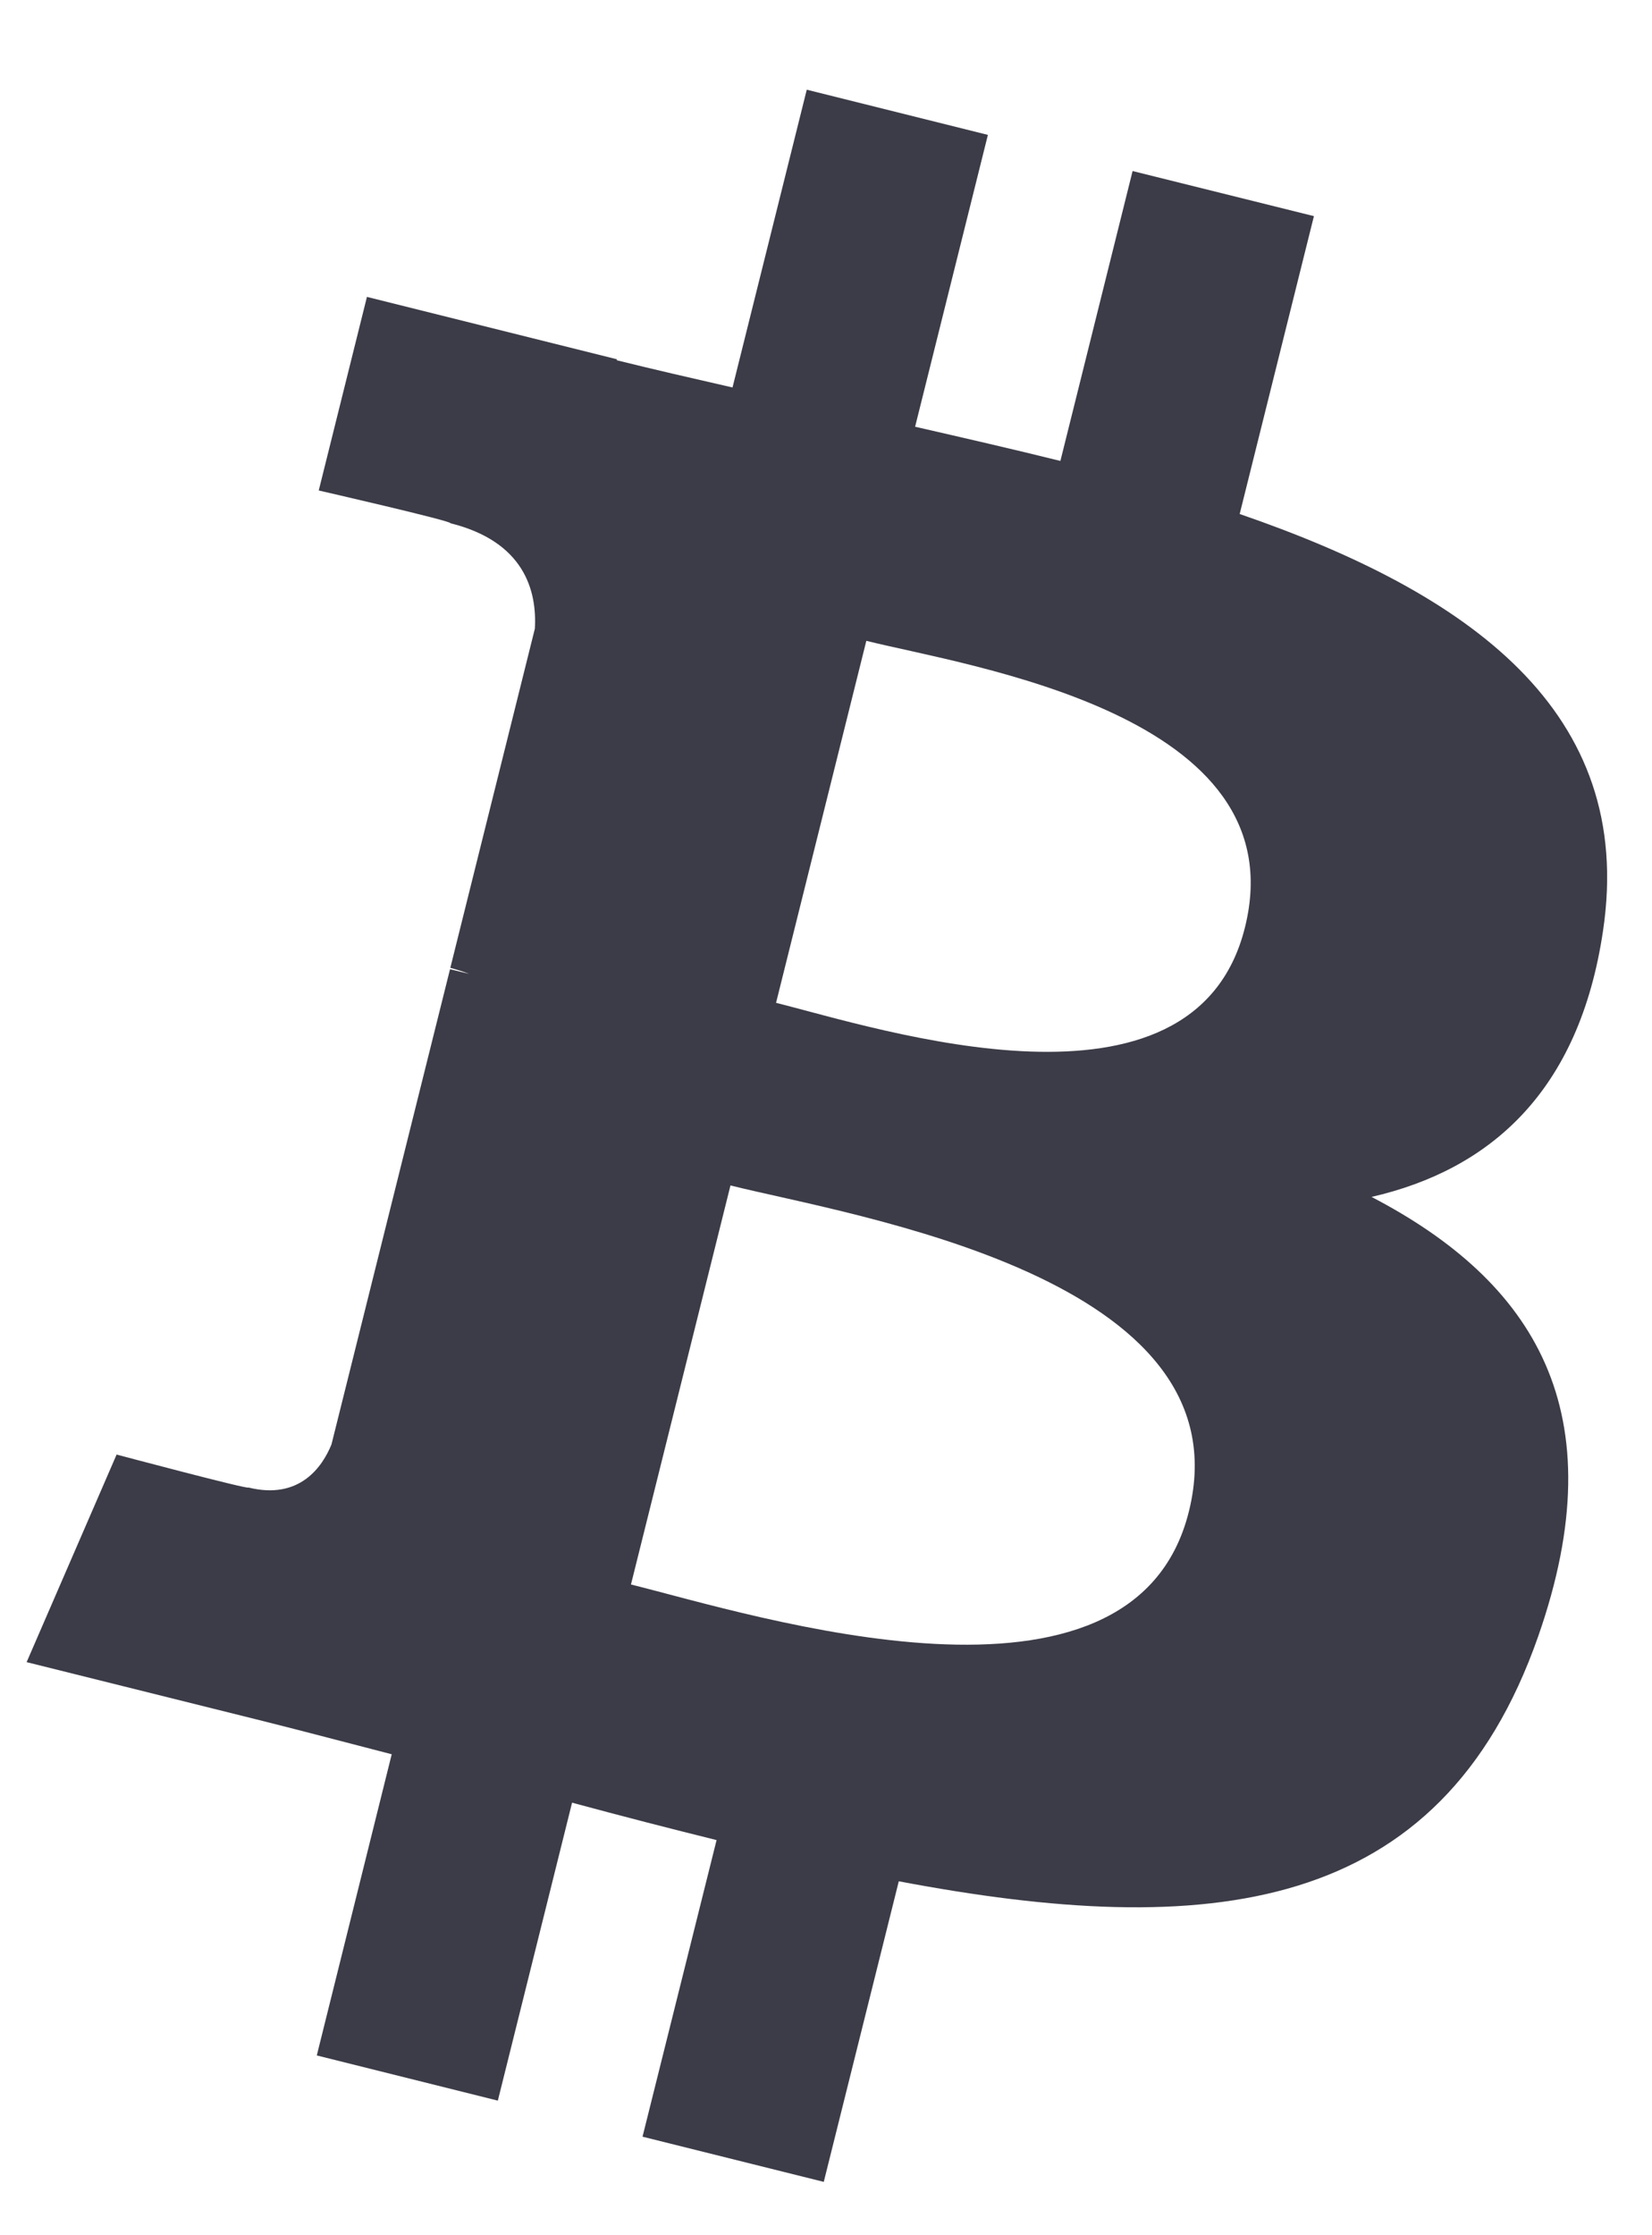 <svg xmlns="http://www.w3.org/2000/svg" width="17" height="23" viewBox="0 0 17 23" fill="none">
    <path
        d="M16.496 9.578C16.834 7.316 15.112 6.1 12.757 5.289L13.521 2.224L11.655 1.76L10.912 4.743C10.421 4.621 9.918 4.506 9.417 4.391L10.166 1.388L8.302 0.923L7.538 3.987C7.132 3.894 6.733 3.803 6.347 3.707L6.349 3.697L3.776 3.055L3.28 5.047C3.28 5.047 4.664 5.364 4.635 5.384C5.39 5.572 5.527 6.072 5.504 6.469L4.634 9.959C4.686 9.973 4.753 9.992 4.828 10.021C4.766 10.006 4.699 9.989 4.631 9.973L3.411 14.863C3.318 15.092 3.084 15.437 2.556 15.306C2.575 15.333 1.2 14.967 1.2 14.967L0.274 17.103L2.702 17.708C3.153 17.821 3.596 17.939 4.031 18.051L3.26 21.15L5.123 21.615L5.887 18.549C6.396 18.687 6.89 18.814 7.374 18.934L6.612 21.986L8.477 22.451L9.249 19.358C12.429 19.96 14.821 19.717 15.828 16.84C16.639 14.524 15.787 13.188 14.114 12.316C15.333 12.036 16.251 11.234 16.496 9.578ZM12.234 15.554C11.658 17.87 7.758 16.618 6.493 16.304L7.517 12.198C8.782 12.514 12.836 13.138 12.234 15.554ZM12.811 9.544C12.285 11.651 9.039 10.581 7.986 10.319L8.915 6.594C9.968 6.857 13.359 7.347 12.811 9.544Z"
        fill="#3C3C48" />
</svg>